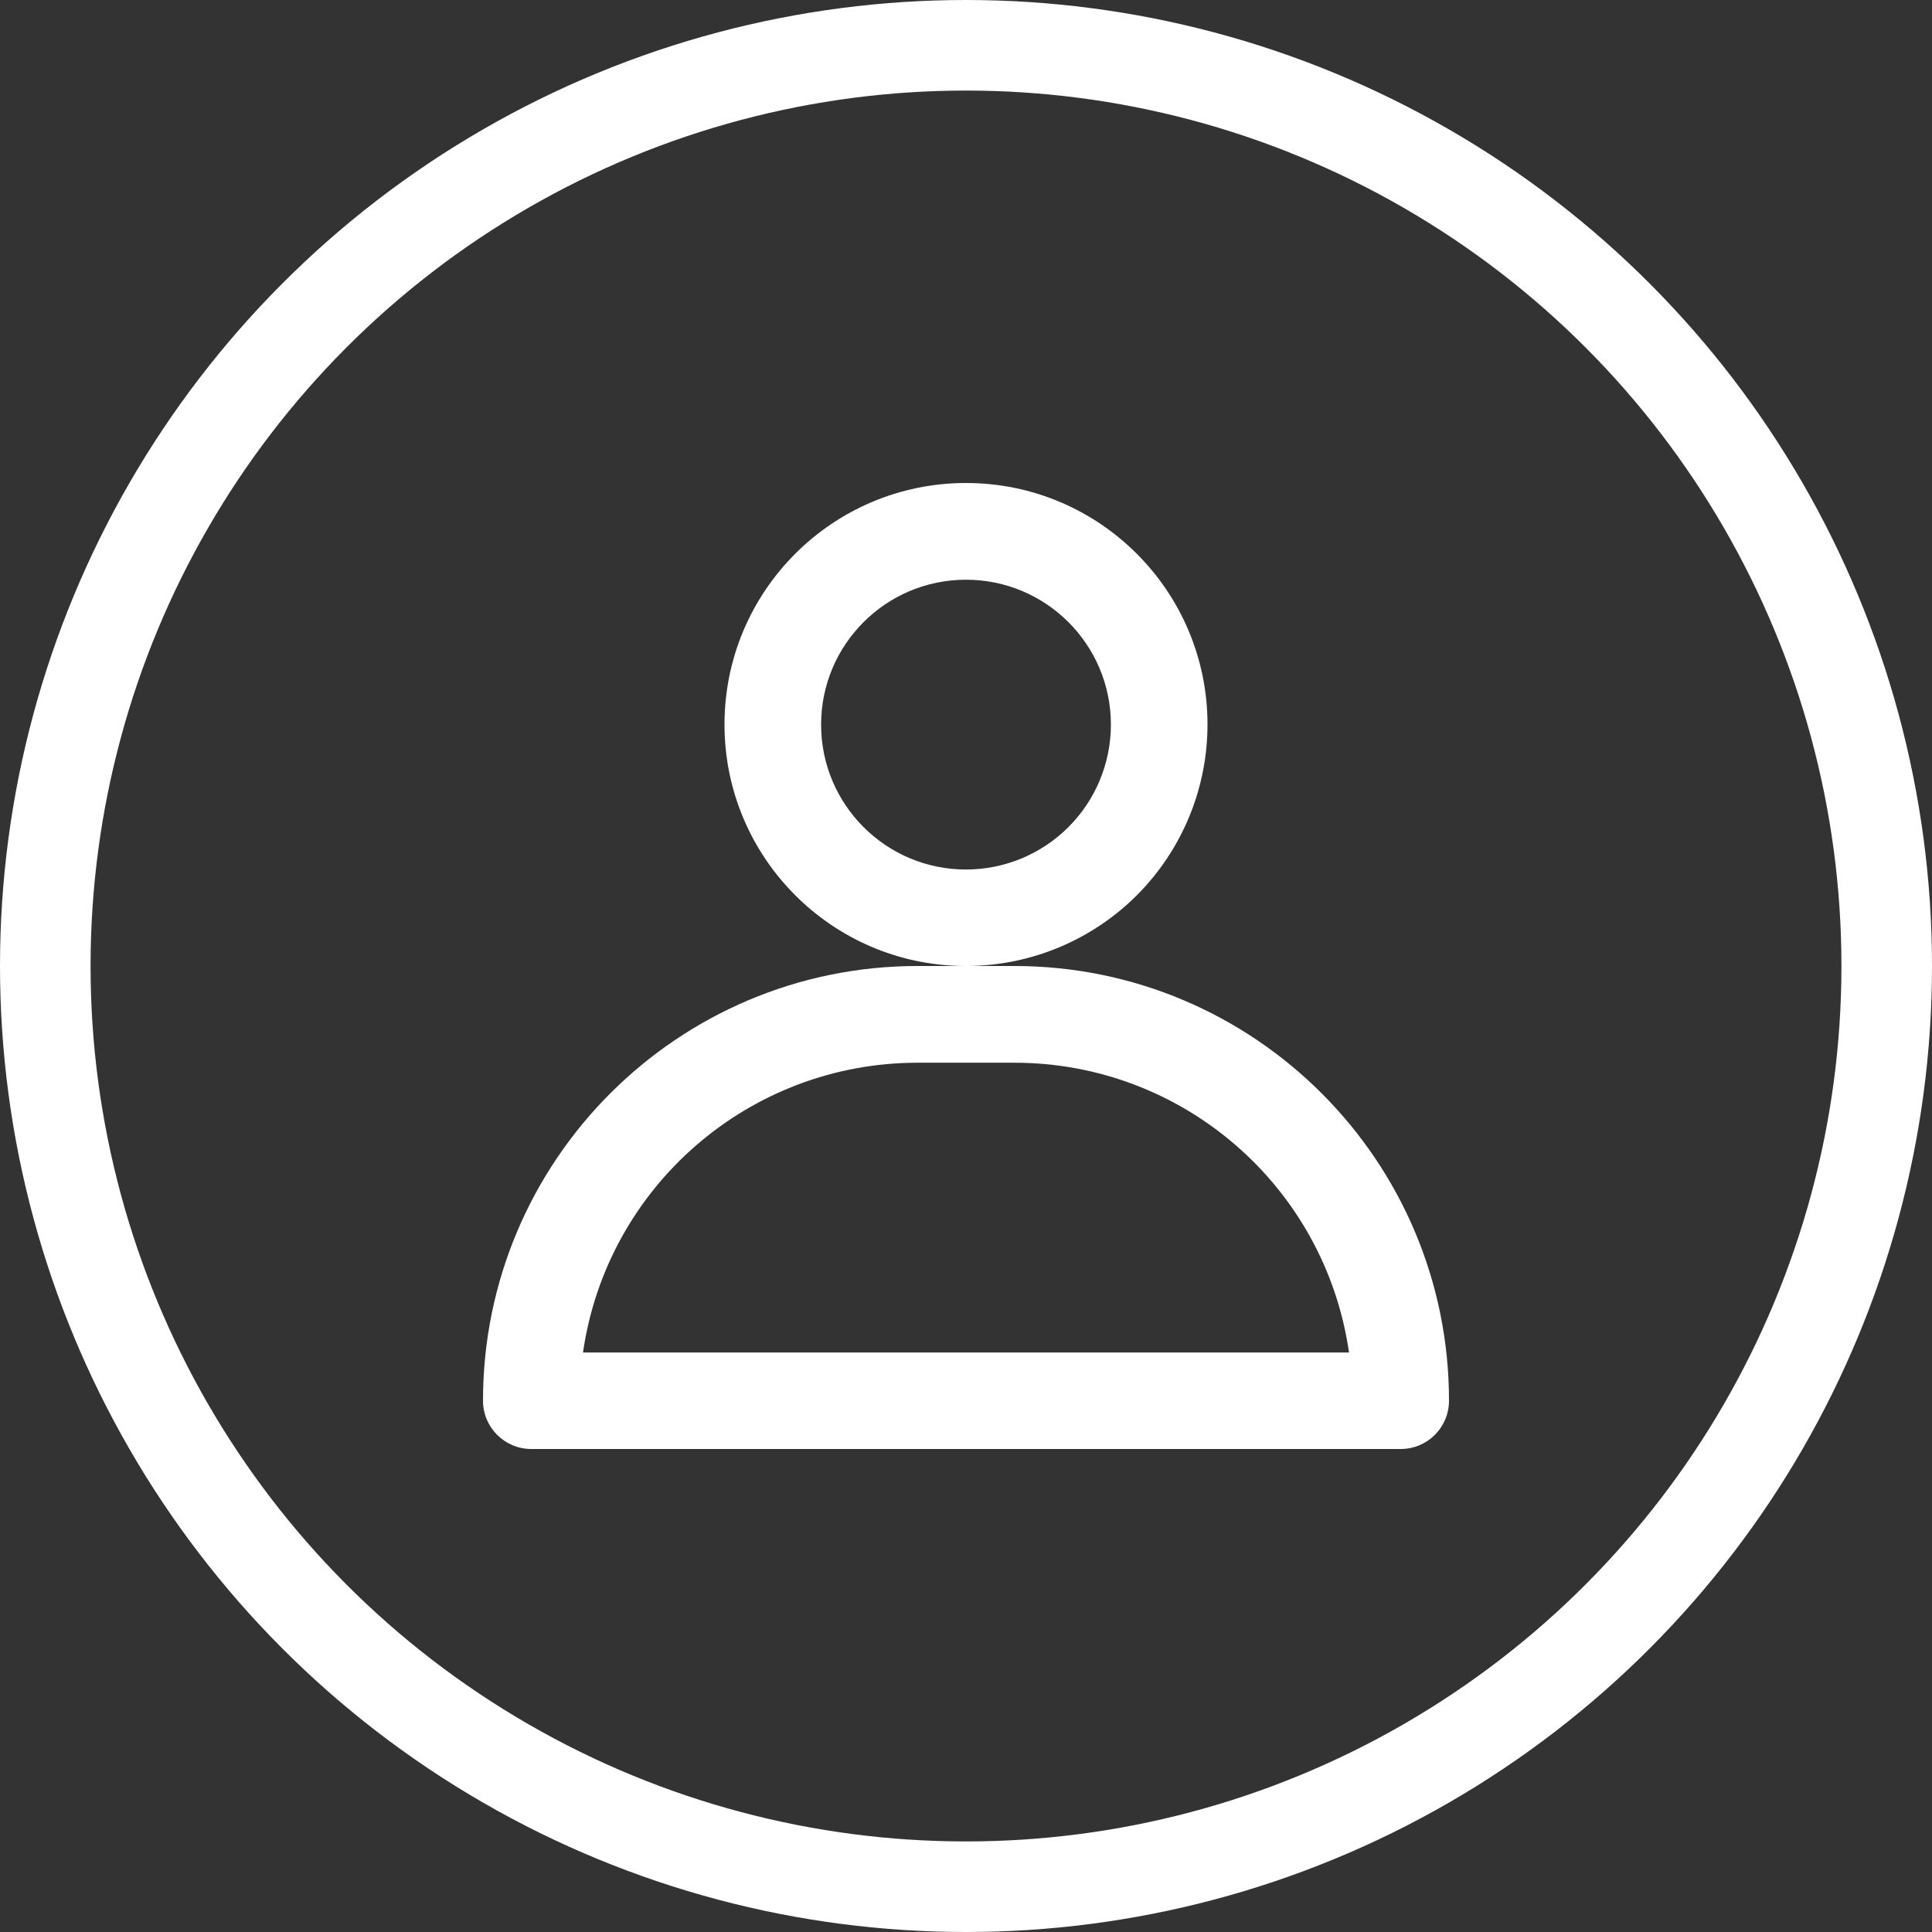<svg width="32" height="32" viewBox="0 0 32 32" fill="none" xmlns="http://www.w3.org/2000/svg">
<rect x="0" y="0" width="32" height="32" fill="#333333" stroke="none"/>
<circle cx="16" cy="16" r="15.25" stroke="white" stroke-width="1.5"/>
<path fill-rule="evenodd" clip-rule="evenodd" d="M20 12C20 9.791 18.209 8 16 8C13.791 8 12 9.791 12 12C12 14.2 13.777 15.986 15.973 16H15.2C11.223 16 8 19.224 8 23.2C8 23.642 8.358 24 8.8 24H23.2C23.642 24 24 23.642 24 23.2C24 19.224 20.776 16 16.8 16H16.027C17.078 15.993 18.085 15.572 18.829 14.829C19.579 14.078 20 13.061 20 12ZM16.027 16H15.973L16 16L16.027 16ZM15.2 17.602C12.416 17.601 10.054 19.646 9.656 22.402H22.344C21.947 19.646 19.585 17.601 16.8 17.602H15.2ZM13.6 12.002C13.6 13.327 14.674 14.402 16 14.402C16.636 14.402 17.247 14.149 17.697 13.699C18.147 13.249 18.4 12.638 18.4 12.002C18.4 10.676 17.325 9.602 16 9.602C14.674 9.602 13.6 10.676 13.6 12.002Z" fill="white"/>
</svg>
